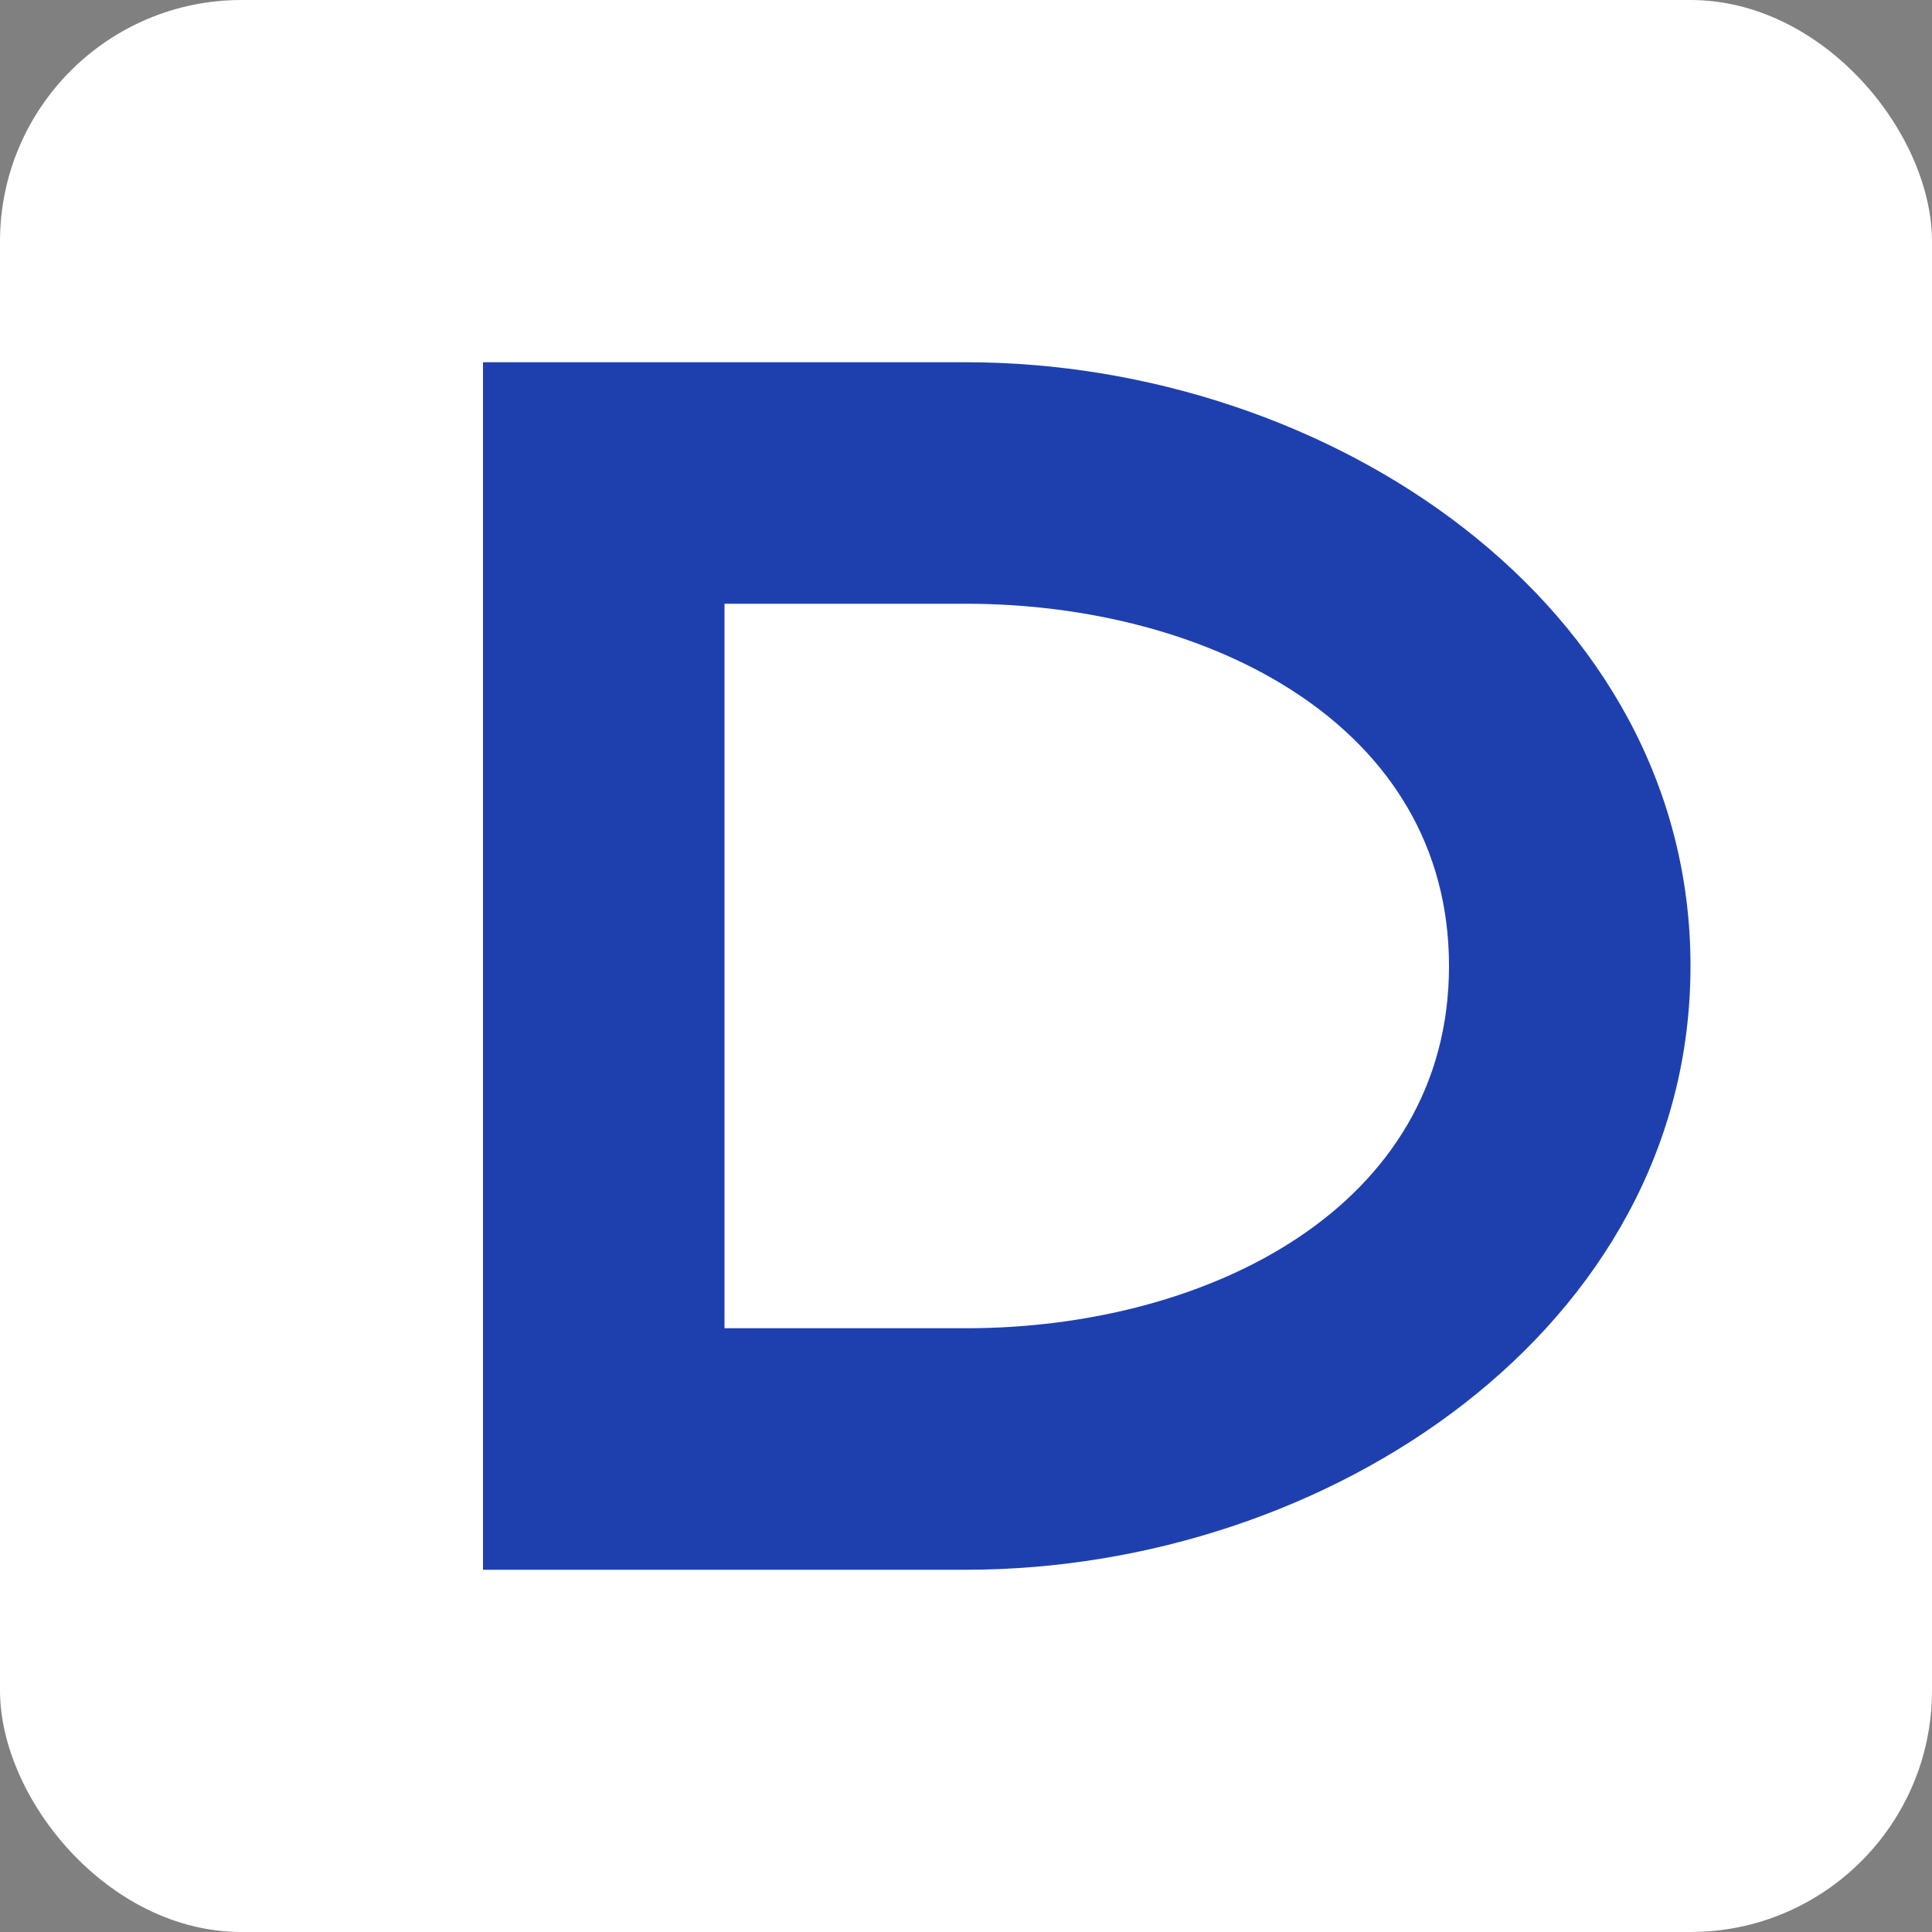 <svg width="32" height="32" viewBox="0 0 32 32" xmlns="http://www.w3.org/2000/svg">
  <rect x="0" y="0" width="32" height="32" fill="#808080" stroke="none"/>
  <!-- White background -->
  <rect width="32" height="32" fill="white" rx="4"/>
  
  <!-- Devura D logo -->
  <path d="M8 6 h8 c6 0 12 4 12 10 s-6 10-12 10 h-8 z M12 10 v12 h4 c4 0 8-2 8-6 s-4-6-8-6 z" fill="#1e40af"/>
</svg>